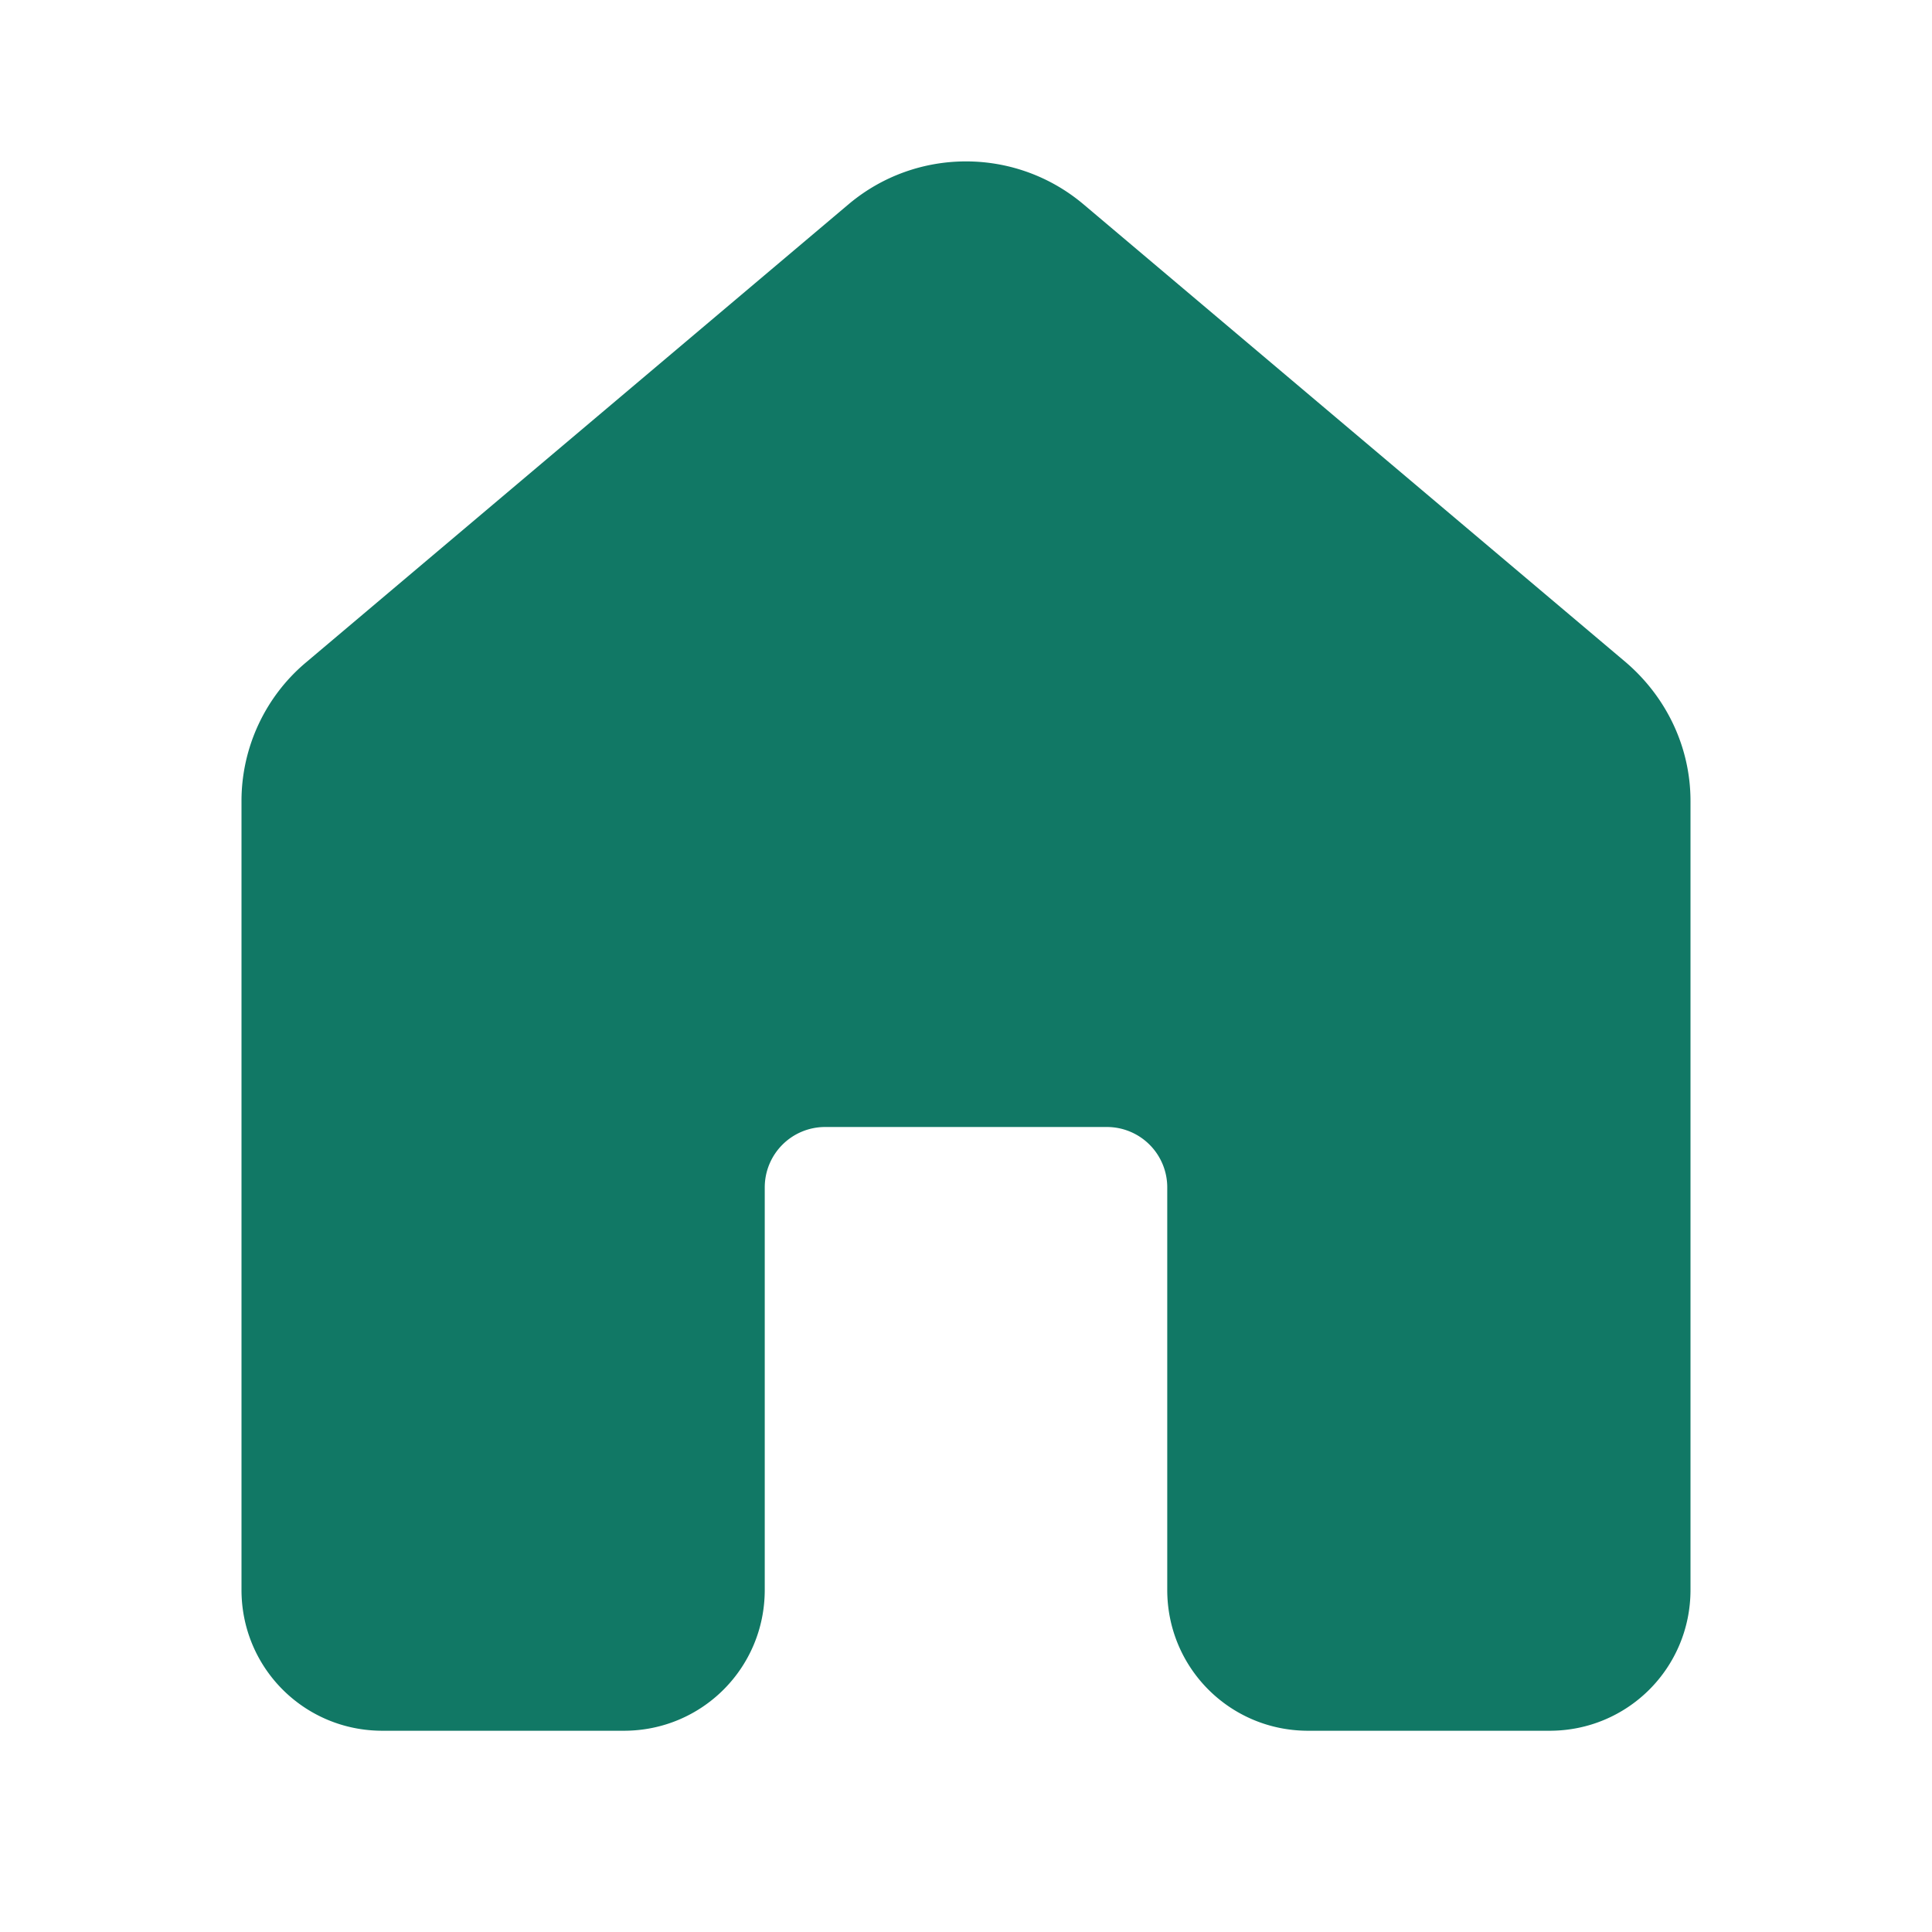 <svg viewBox="0 0 24 24" fill="#117865" xmlns="http://www.w3.org/2000/svg">
<path d="M10.55 2.53c.84-.7 2.06-.7 2.9 0l6.75 5.7c.5.43.8 1.05.8 1.72v9.8c0 .97-.78 1.75-1.75 1.75h-3c-.97 0-1.75-.78-1.75-1.75v-5a.75.75 0 00-.75-.75h-3.5a.75.75 0 00-.75.75v5c0 .97-.78 1.75-1.75 1.75h-3c-.97 0-1.75-.78-1.75-1.75v-9.8c0-.67.3-1.3.8-1.72l6.75-5.7z"></path>
</svg>
